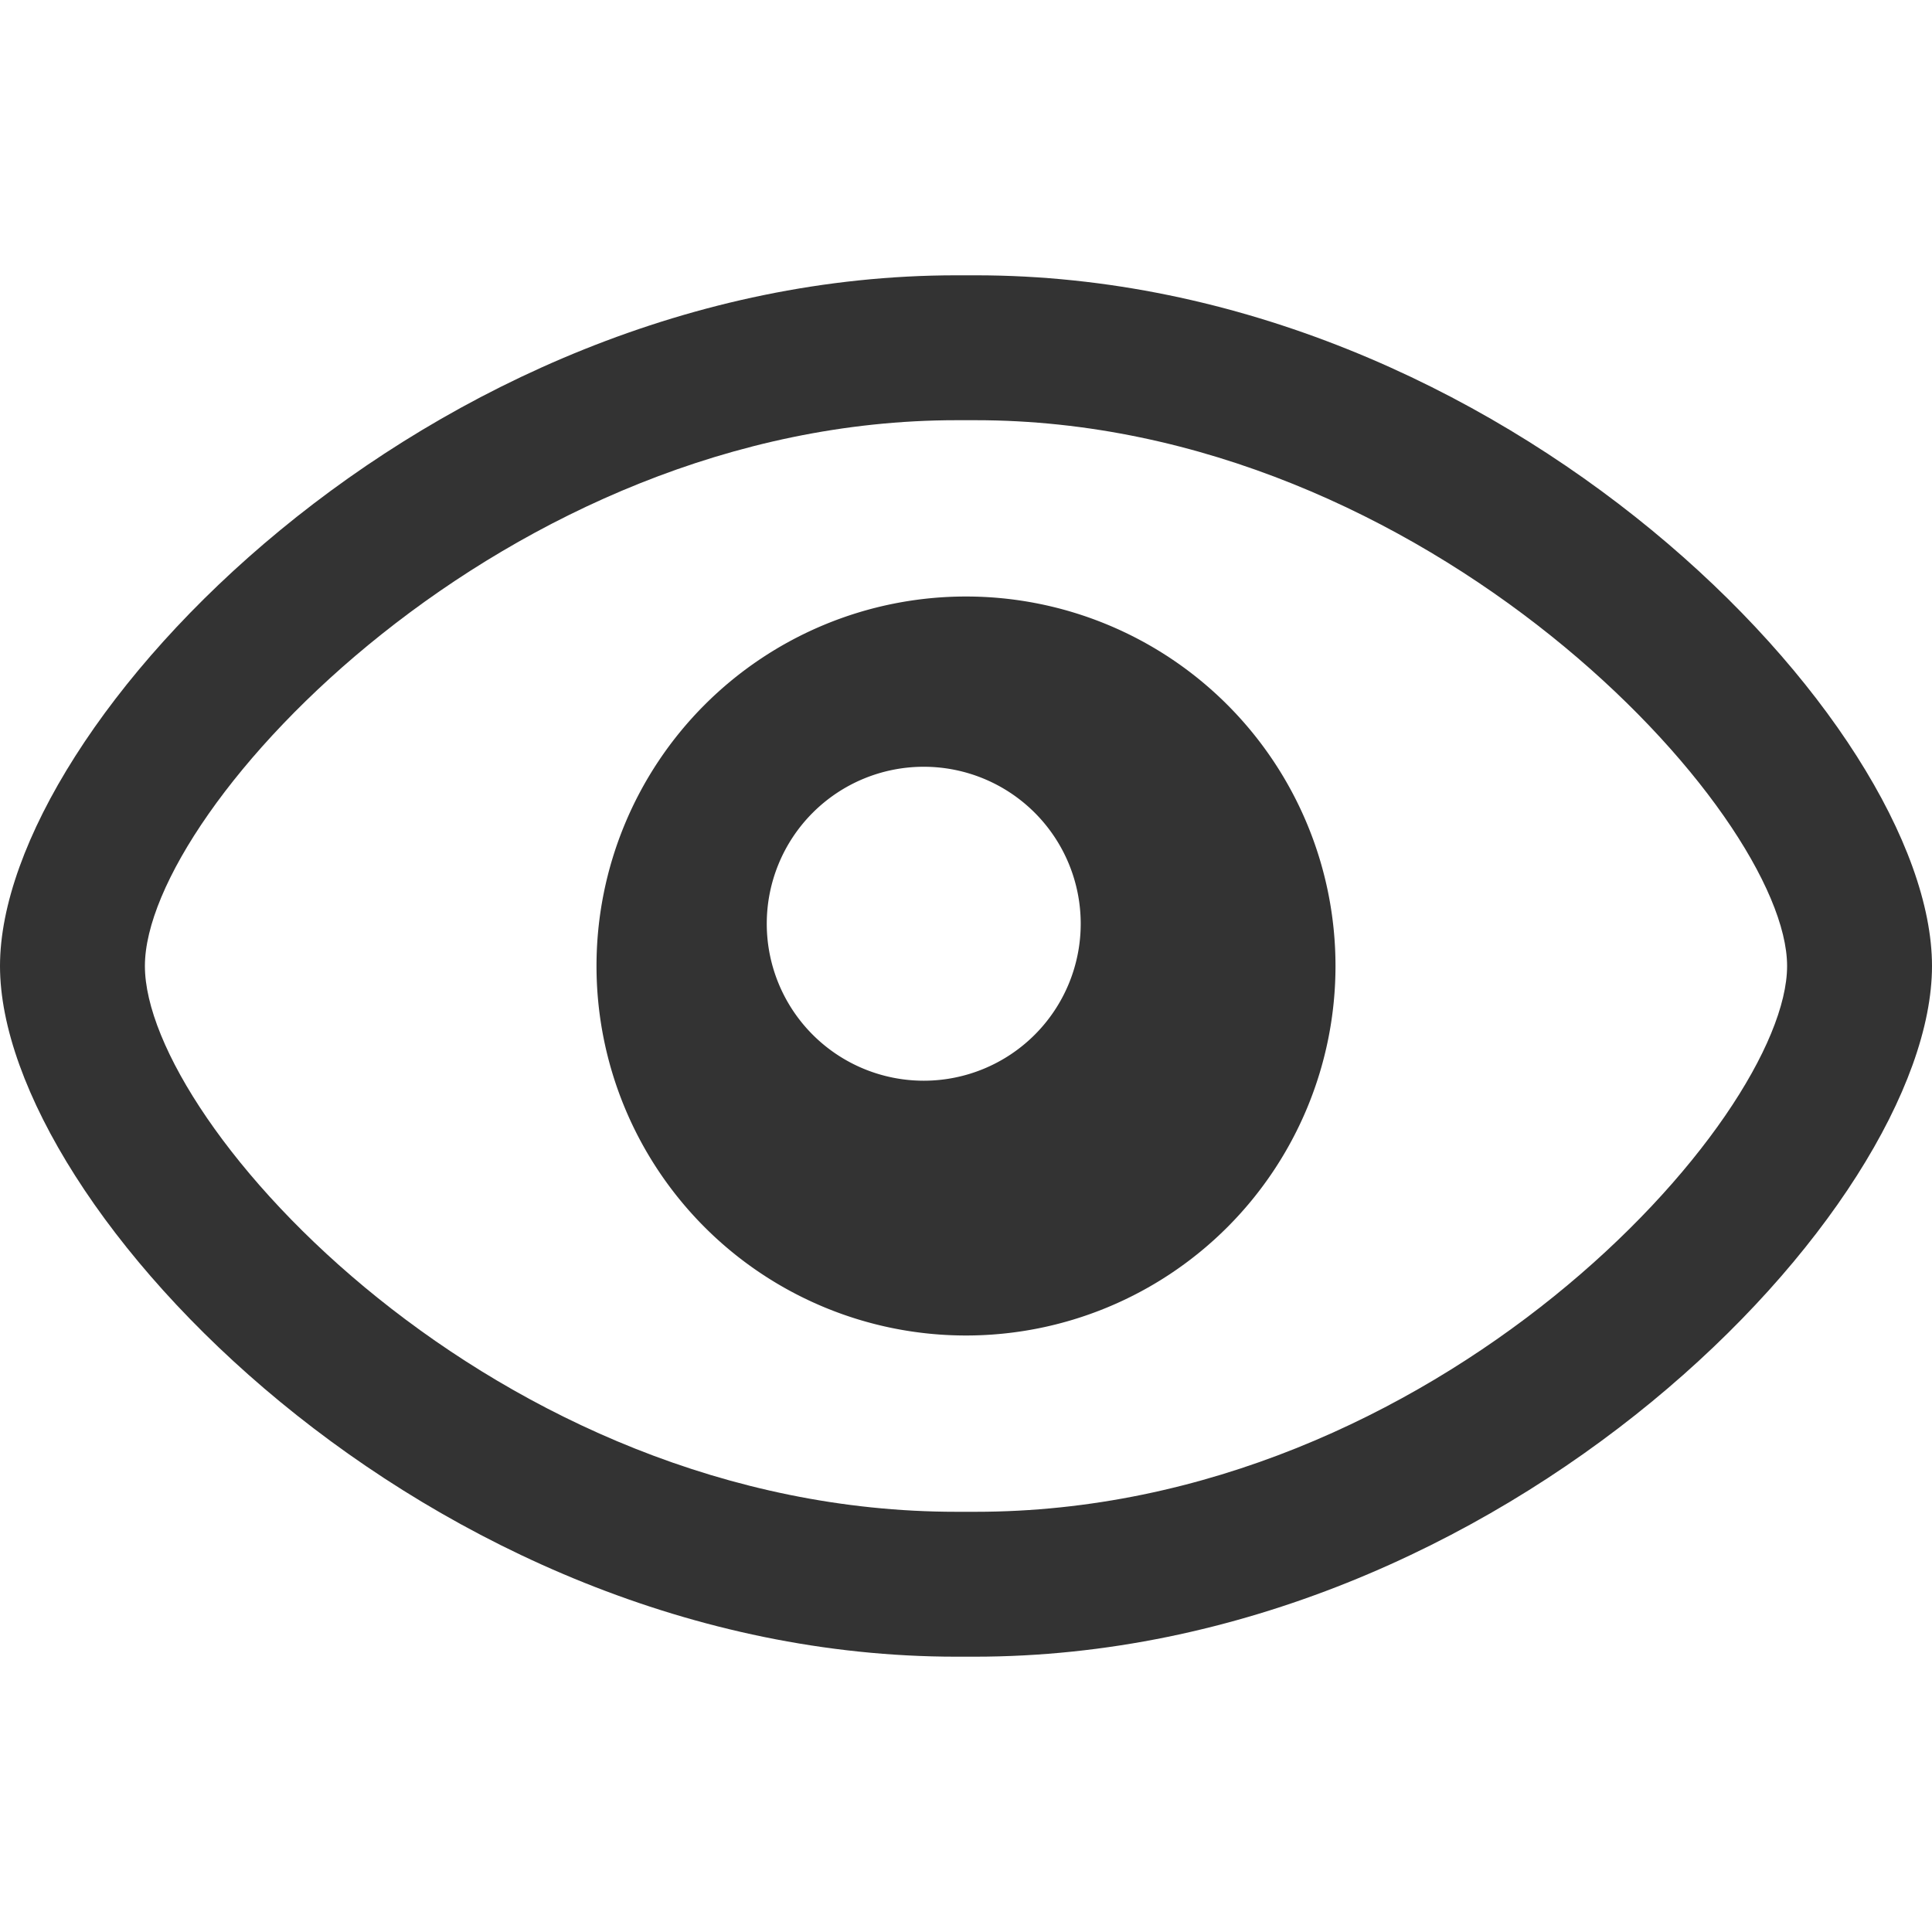 <?xml version="1.0" standalone="no"?><!DOCTYPE svg PUBLIC "-//W3C//DTD SVG 1.1//EN" "http://www.w3.org/Graphics/SVG/1.1/DTD/svg11.dtd"><svg class="icon" width="200px" height="200.00px" viewBox="0 0 1024 1024" version="1.1" xmlns="http://www.w3.org/2000/svg"><path fill="#333333" d="M512 392.96A119.04 119.04 0 1 1 392.96 512 119.04 119.04 0 0 1 512 392.96m0-76.8A195.84 195.84 0 1 0 707.84 512 195.84 195.84 0 0 0 512 316.16z"  /><path fill="#333333" d="M489.6 406.4a83.2 83.2 0 1 1-83.2 83.2 83.2 83.2 0 0 1 83.2-83.2m0-76.8a160 160 0 1 0 160 160 160 160 0 0 0-160-160z"  /><path fill="#333333" d="M517.12 222.72c239.36 0 430.08 208 430.08 289.28s-186.24 289.28-430.08 289.28h-10.24C263.04 801.28 76.8 595.84 76.8 512s192-289.28 430.08-289.28h9.6m0-76.8h-9.6C227.2 145.92 0 384 0 512s227.2 366.08 506.88 366.08h9.6C796.8 878.08 1024 640 1024 512s-227.2-366.08-506.88-366.08z"  /></svg>
